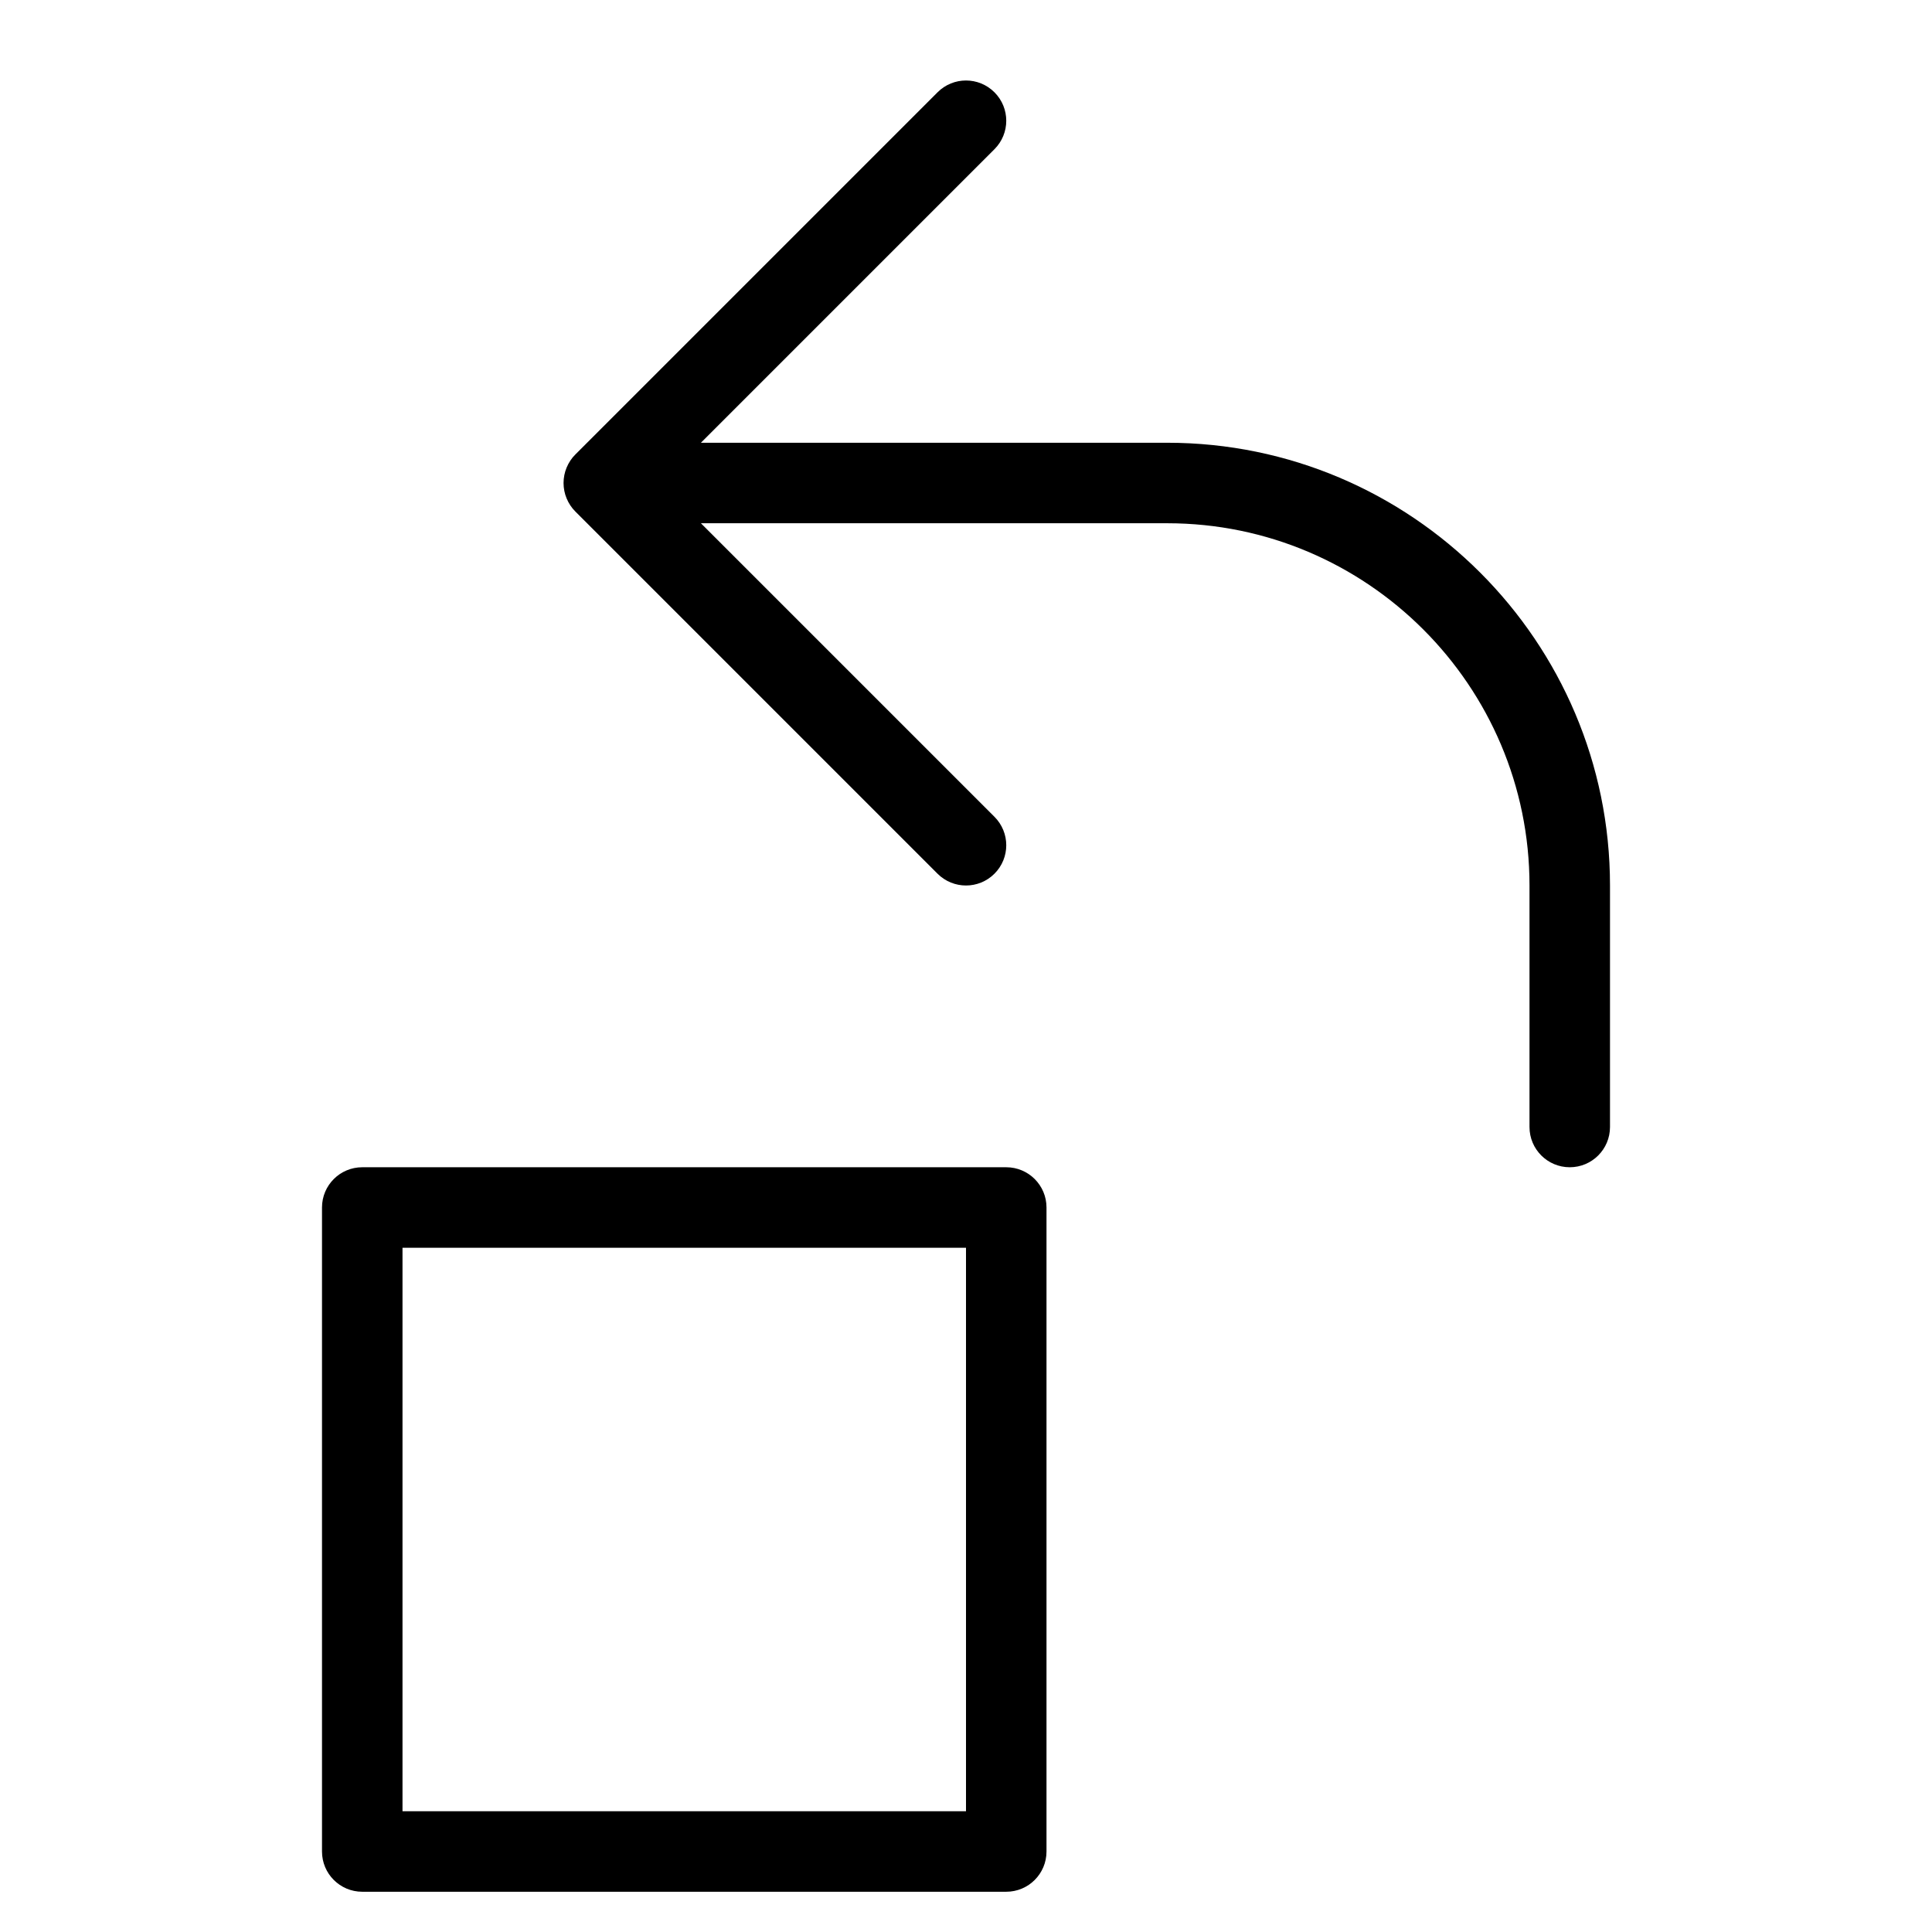 <?xml version="1.0" encoding="utf-8"?>
<!-- Generator: Adobe Illustrator 19.2.1, SVG Export Plug-In . SVG Version: 6.00 Build 0)  -->
<!DOCTYPE svg PUBLIC "-//W3C//DTD SVG 1.1//EN" "http://www.w3.org/Graphics/SVG/1.1/DTD/svg11.dtd">
<svg version="1.1" id="Layer_1" xmlns="http://www.w3.org/2000/svg" xmlns:xlink="http://www.w3.org/1999/xlink" x="0px" y="0px"
	 width="48px" height="48px" viewBox="0 0 48 48" enable-background="new 0 0 48 48" xml:space="preserve">
<path d="M39,29c0.552,0,1-0.447,1-1v-6c0-6.065-4.935-11-11-11H17.414l7.293-7.293c0.391-0.391,0.391-1.023,0-1.414
	s-1.023-0.391-1.414,0l-8.999,8.999c-0.093,0.092-0.166,0.203-0.217,0.326c-0.101,0.244-0.101,0.52,0,0.764
	c0.051,0.123,0.124,0.233,0.217,0.326l8.999,8.999C23.488,21.902,23.744,22,24,22s0.512-0.098,0.707-0.293
	c0.391-0.391,0.391-1.023,0-1.414L17.414,13H29c4.962,0,9,4.037,9,9v6C38,28.553,38.448,29,39,29z"/>
<path d="M9,29c-0.552,0-1,0.447-1,1v16c0,0.553,0.448,1,1,1h16c0.552,0,1-0.447,1-1V30c0-0.553-0.448-1-1-1H9z M24,45H10V31h14V45z"
	/>
</svg>

